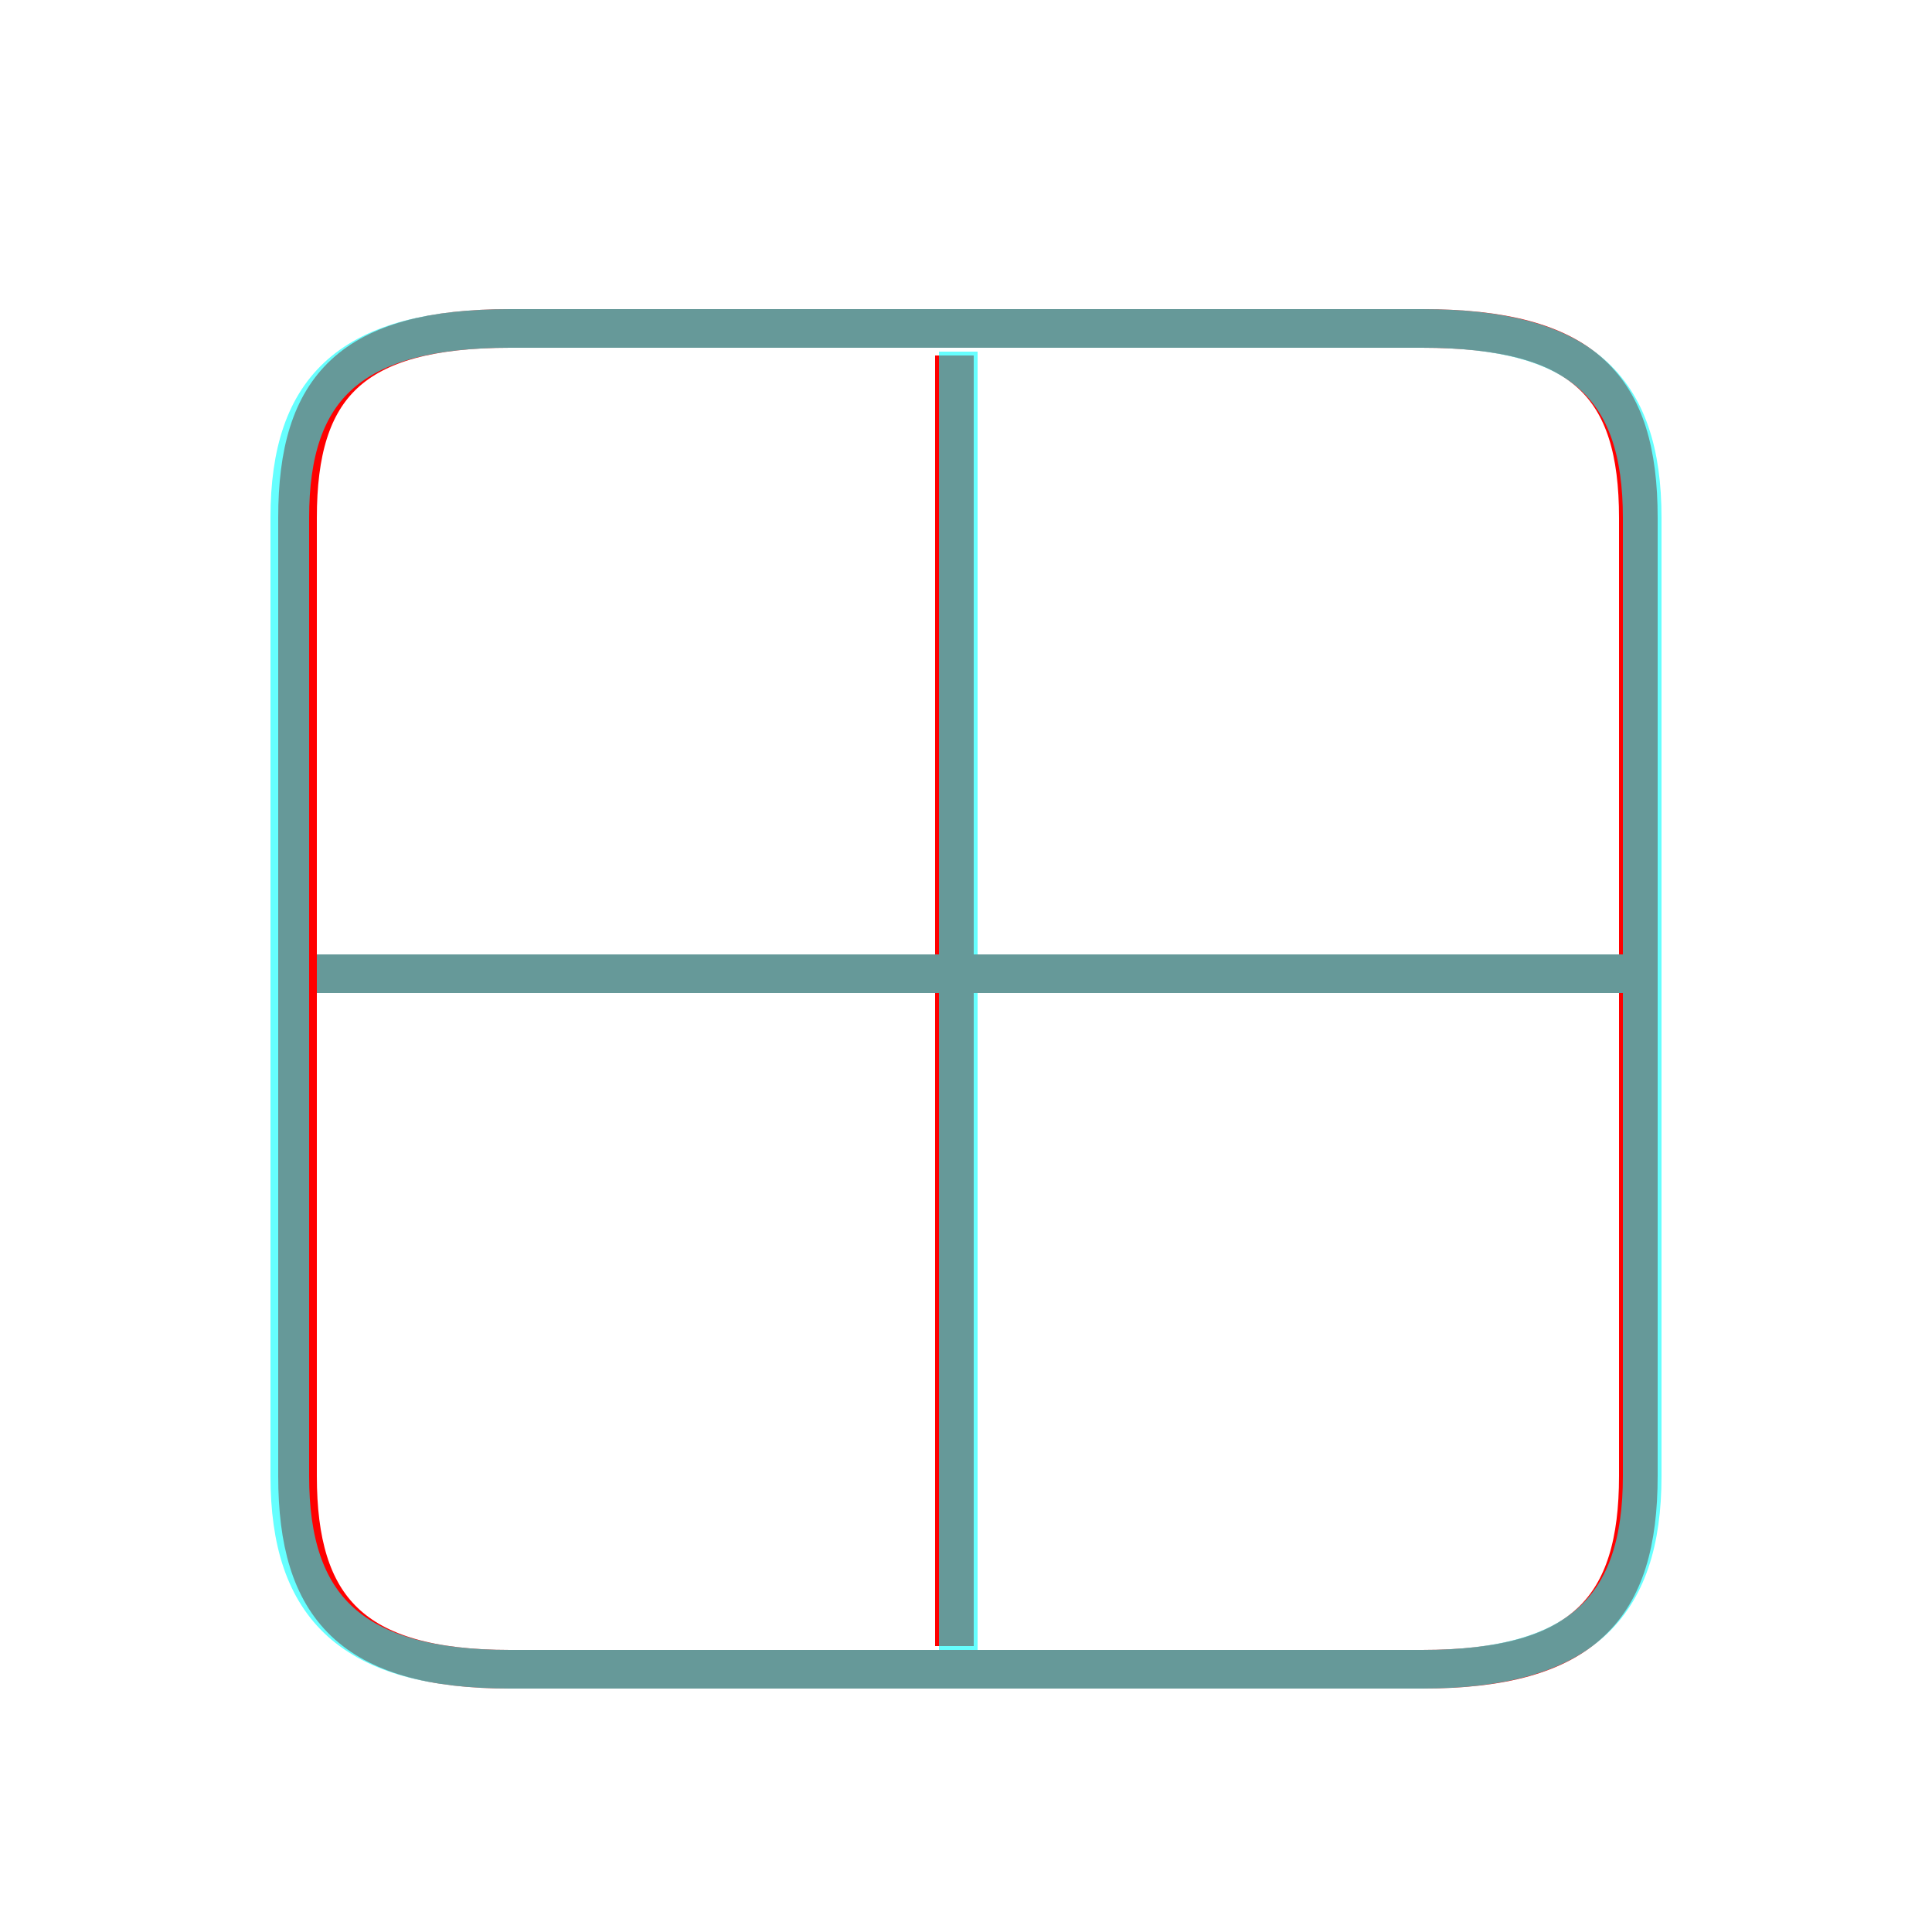 <?xml version='1.0' encoding='utf8'?>
<svg viewBox="0.0 -6.0 50.0 50.0" version="1.1" xmlns="http://www.w3.org/2000/svg">
<rect x="0.0" y="-6.0" width="50.0" height="50.0" fill="#333333" stroke="none"/>
<rect x="-1000" y="-1000" width="2000" height="2000" stroke="white" fill="white"/>
<g style="fill:none;stroke:rgba(255, 0, 0, 1);  stroke-width:1"><path d="M 13.2 -0.8 L 36.8 -0.8 C 41.0 -0.8 42.4 -2.4 42.4 -5.8 L 42.4 -30.6 C 42.4 -34.0 41.0 -35.5 36.8 -35.5 L 13.2 -35.5 C 9.1 -35.5 7.7 -34.0 7.7 -30.6 L 7.7 -5.8 C 7.7 -2.4 9.1 -0.8 13.2 -0.8 Z M 24.7 -1.4 L 24.7 -34.8 M 42.0 -18.8 L 7.3 -18.8" transform="translate(0.0 38.0)" />
</g>
<g style="fill:none;stroke:rgba(0, 255, 255, 0.6);  stroke-width:1">
<path d="M 13.2 -0.8 L 36.8 -0.8 C 40.9 -0.8 42.5 -2.4 42.5 -5.8 L 42.5 -30.6 C 42.5 -34.0 40.9 -35.5 36.8 -35.5 L 13.2 -35.5 C 9.1 -35.5 7.5 -34.0 7.5 -30.6 L 7.5 -5.8 C 7.5 -2.4 9.1 -0.8 13.2 -0.8 Z M 24.8 -1.1 L 24.8 -34.9 M 42.0 -18.8 L 8.2 -18.8" transform="translate(0.0 38.0)" />
</g>
</svg>